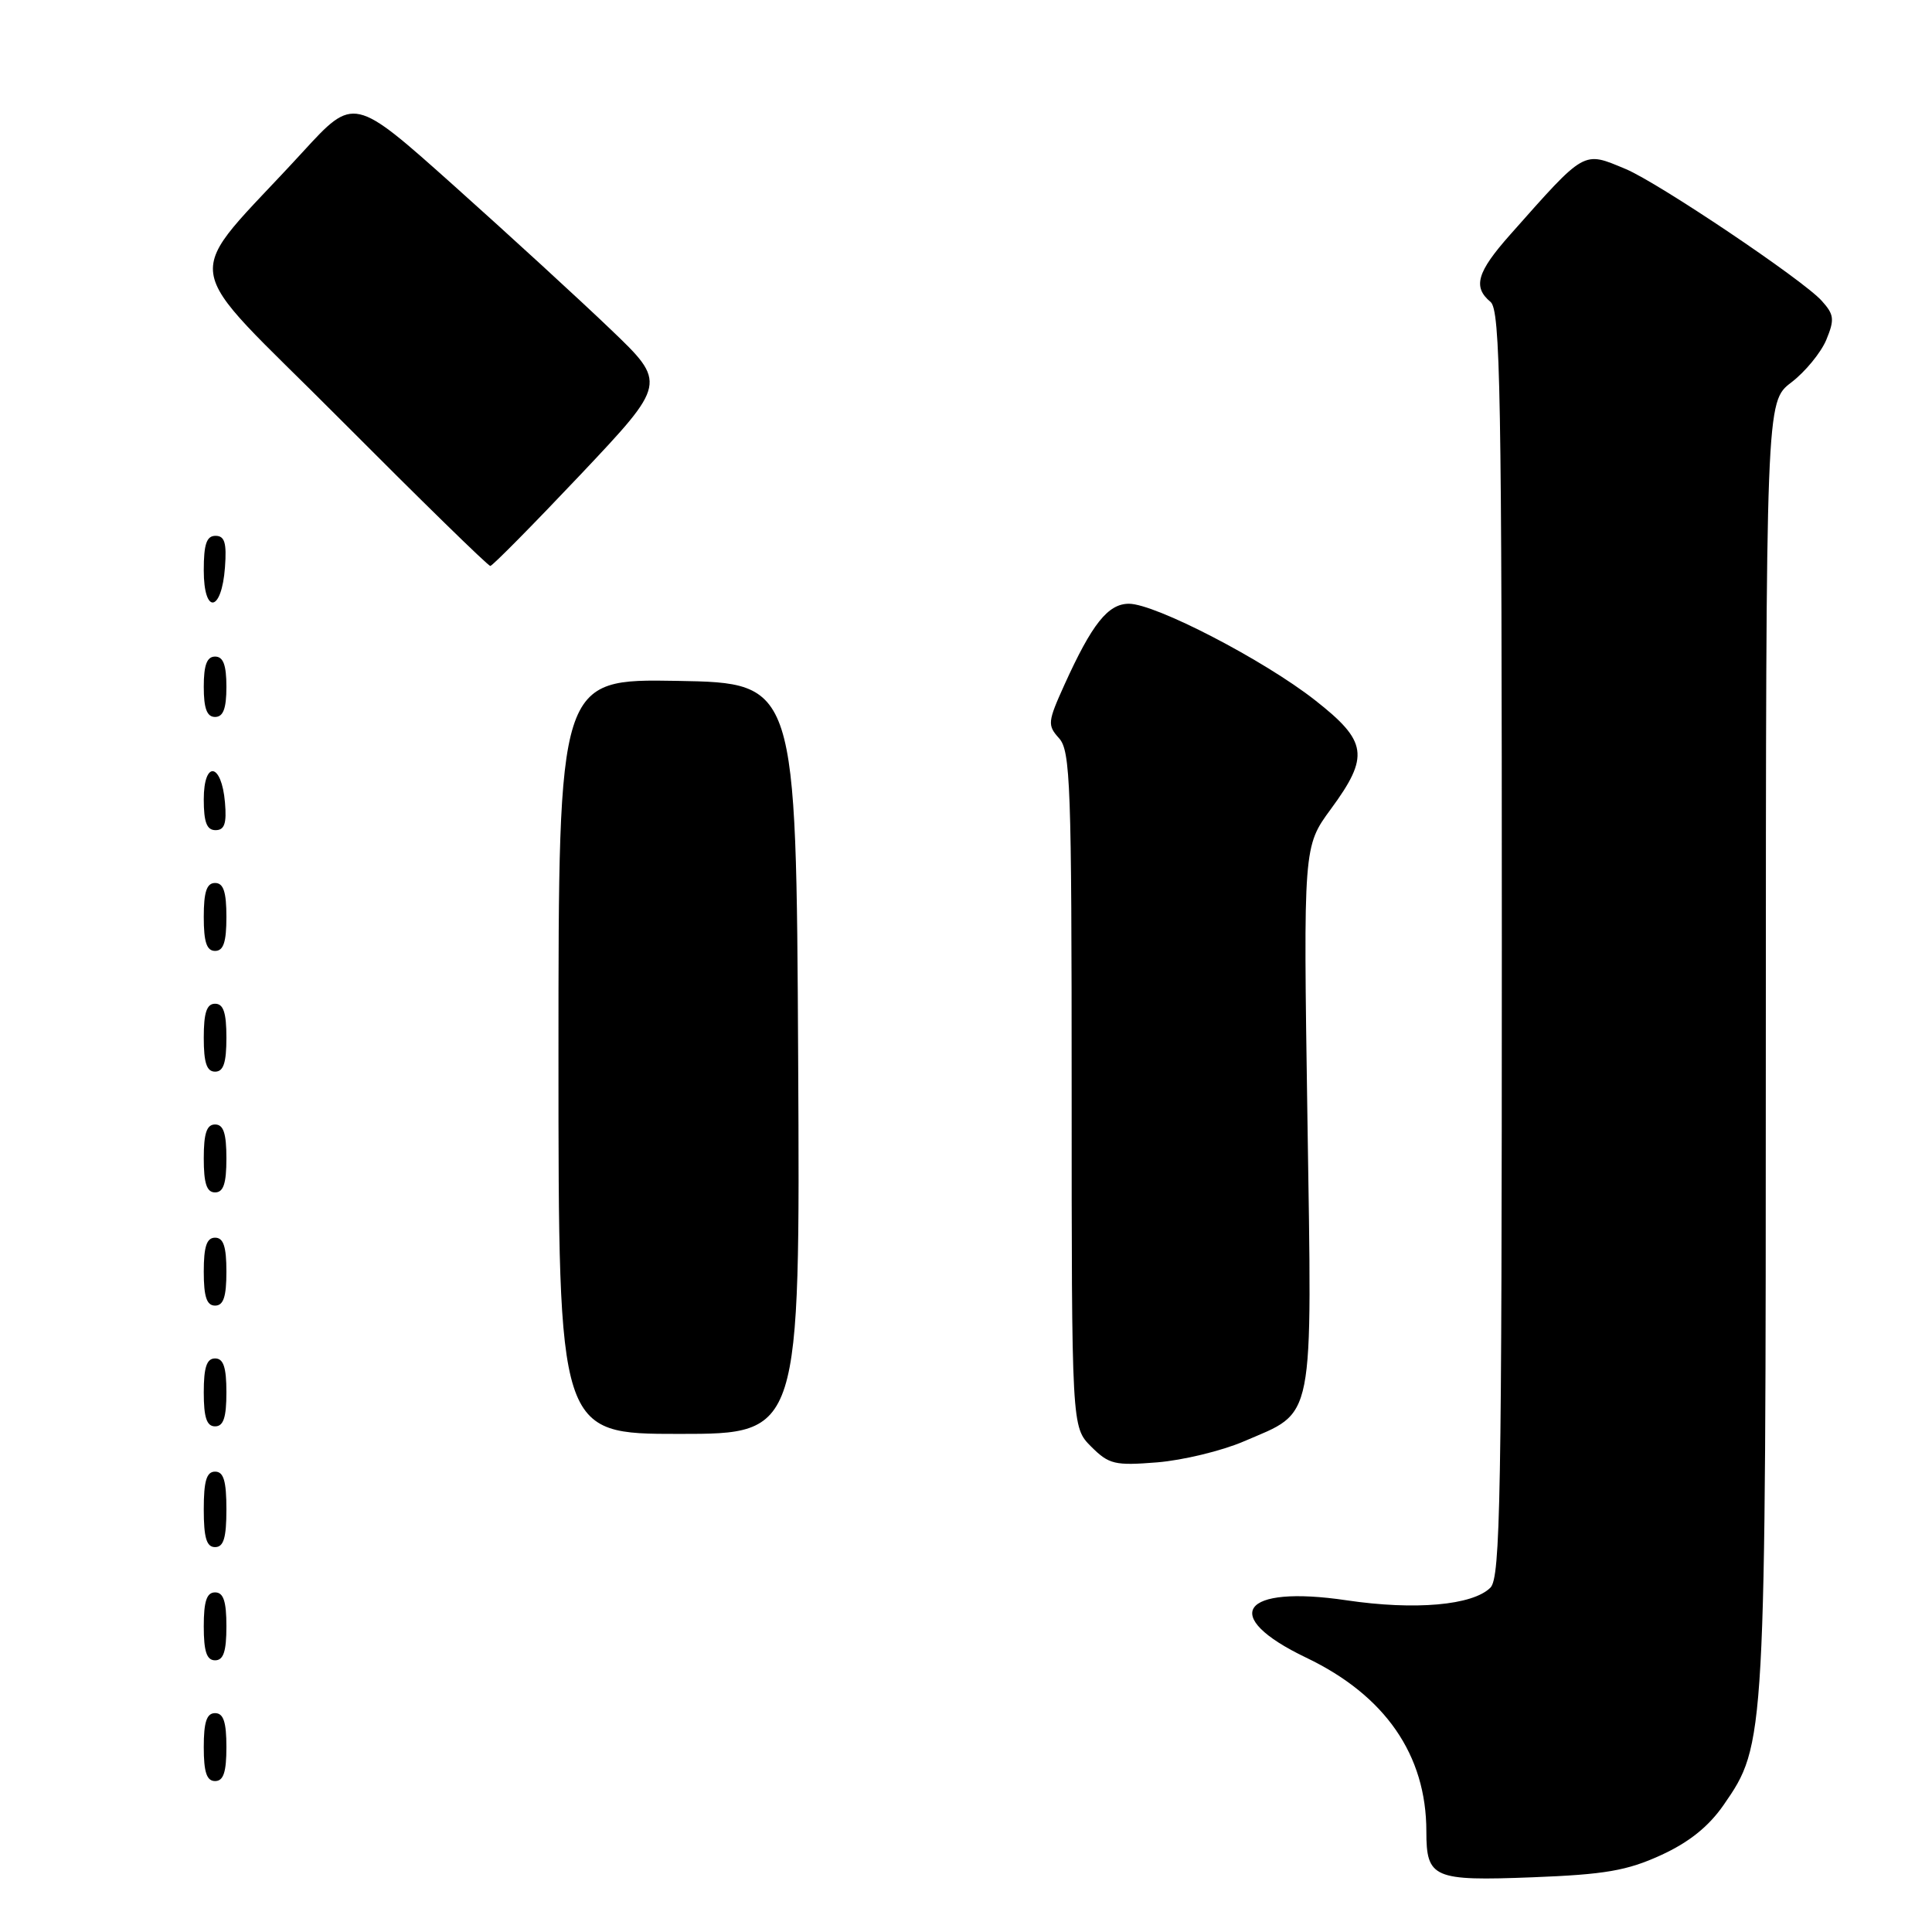 <?xml version="1.0" encoding="UTF-8" standalone="no"?>
<!DOCTYPE svg PUBLIC "-//W3C//DTD SVG 1.1//EN" "http://www.w3.org/Graphics/SVG/1.1/DTD/svg11.dtd" >
<svg xmlns="http://www.w3.org/2000/svg" xmlns:xlink="http://www.w3.org/1999/xlink" version="1.1" viewBox="0 0 256 256">
 <g >
 <path fill="currentColor"
d=" M 220.08 245.82 C 223.80 244.12 226.40 242.03 228.38 239.18 C 233.96 231.11 233.97 231.03 233.98 138.37 C 234.00 53.24 234.00 53.24 237.35 50.68 C 239.20 49.27 241.28 46.73 241.99 45.04 C 243.11 42.32 243.04 41.69 241.38 39.85 C 238.92 37.10 219.74 24.21 215.42 22.40 C 209.71 20.02 210.15 19.77 200.09 31.11 C 195.70 36.06 195.13 38.03 197.50 40.00 C 198.81 41.09 199.00 51.78 199.00 125.05 C 199.00 198.51 198.81 209.04 197.49 210.37 C 195.14 212.72 187.48 213.39 178.44 212.05 C 164.44 209.97 161.52 214.12 173.08 219.65 C 183.54 224.65 189.00 232.54 189.00 242.67 C 189.00 248.87 189.91 249.26 203.08 248.75 C 212.67 248.38 215.60 247.87 220.08 245.82 Z  M 30.00 231.50 C 30.00 228.17 29.61 227.00 28.50 227.00 C 27.39 227.00 27.00 228.17 27.00 231.50 C 27.00 234.83 27.39 236.00 28.50 236.00 C 29.61 236.00 30.00 234.83 30.00 231.50 Z  M 30.00 215.50 C 30.00 212.17 29.61 211.00 28.50 211.00 C 27.39 211.00 27.00 212.17 27.00 215.50 C 27.00 218.83 27.39 220.00 28.50 220.00 C 29.61 220.00 30.00 218.83 30.00 215.50 Z  M 30.00 200.00 C 30.00 196.22 29.63 195.00 28.50 195.00 C 27.37 195.00 27.00 196.22 27.00 200.00 C 27.00 203.78 27.37 205.00 28.50 205.00 C 29.63 205.00 30.00 203.78 30.00 200.00 Z  M 164.79 191.00 C 174.31 186.90 173.86 189.20 173.24 148.09 C 172.70 112.17 172.70 112.17 176.35 107.20 C 181.49 100.20 181.21 98.24 174.25 92.78 C 167.46 87.45 153.08 80.00 149.59 80.00 C 146.82 80.00 144.70 82.66 141.04 90.74 C 138.82 95.65 138.77 96.09 140.33 97.82 C 141.84 99.48 142.00 104.05 142.00 144.37 C 142.00 189.09 142.00 189.09 144.58 191.68 C 146.95 194.04 147.70 194.22 153.34 193.77 C 156.73 193.49 161.88 192.25 164.79 191.00 Z  M 105.76 140.25 C 105.50 90.50 105.50 90.50 89.75 90.22 C 74.00 89.95 74.00 89.95 74.00 139.97 C 74.00 190.00 74.00 190.00 90.01 190.00 C 106.02 190.00 106.02 190.00 105.76 140.25 Z  M 30.00 184.50 C 30.00 181.17 29.61 180.00 28.50 180.00 C 27.39 180.00 27.00 181.17 27.00 184.50 C 27.00 187.83 27.39 189.00 28.50 189.00 C 29.61 189.00 30.00 187.83 30.00 184.50 Z  M 30.00 168.50 C 30.00 165.17 29.61 164.00 28.50 164.00 C 27.39 164.00 27.00 165.17 27.00 168.50 C 27.00 171.83 27.39 173.00 28.50 173.00 C 29.61 173.00 30.00 171.83 30.00 168.50 Z  M 30.00 153.50 C 30.00 150.17 29.61 149.00 28.50 149.00 C 27.39 149.00 27.00 150.17 27.00 153.50 C 27.00 156.83 27.39 158.00 28.50 158.00 C 29.61 158.00 30.00 156.83 30.00 153.50 Z  M 30.00 137.50 C 30.00 134.17 29.61 133.00 28.50 133.00 C 27.39 133.00 27.00 134.17 27.00 137.50 C 27.00 140.83 27.39 142.00 28.50 142.00 C 29.61 142.00 30.00 140.83 30.00 137.50 Z  M 30.00 121.50 C 30.00 118.17 29.61 117.00 28.50 117.00 C 27.39 117.00 27.00 118.17 27.00 121.50 C 27.00 124.83 27.39 126.00 28.50 126.00 C 29.61 126.00 30.00 124.83 30.00 121.50 Z  M 29.81 106.33 C 29.36 101.05 27.00 100.71 27.00 105.92 C 27.00 108.95 27.40 110.00 28.56 110.00 C 29.75 110.00 30.05 109.12 29.81 106.33 Z  M 30.00 91.00 C 30.00 88.11 29.58 87.00 28.50 87.00 C 27.42 87.00 27.00 88.11 27.00 91.00 C 27.00 93.89 27.42 95.00 28.50 95.00 C 29.58 95.00 30.00 93.89 30.00 91.00 Z  M 29.81 75.17 C 30.05 71.93 29.77 71.00 28.56 71.00 C 27.37 71.00 27.00 72.10 27.00 75.58 C 27.00 81.49 29.37 81.14 29.81 75.17 Z  M 76.93 62.88 C 88.36 50.77 88.36 50.77 80.91 43.64 C 76.81 39.71 67.48 31.16 60.17 24.62 C 46.89 12.75 46.89 12.75 40.13 20.12 C 23.79 37.96 23.17 33.54 45.06 55.54 C 55.72 66.24 64.67 75.00 64.97 74.99 C 65.26 74.98 70.64 69.53 76.93 62.88 Z "/>
</g>
</svg>